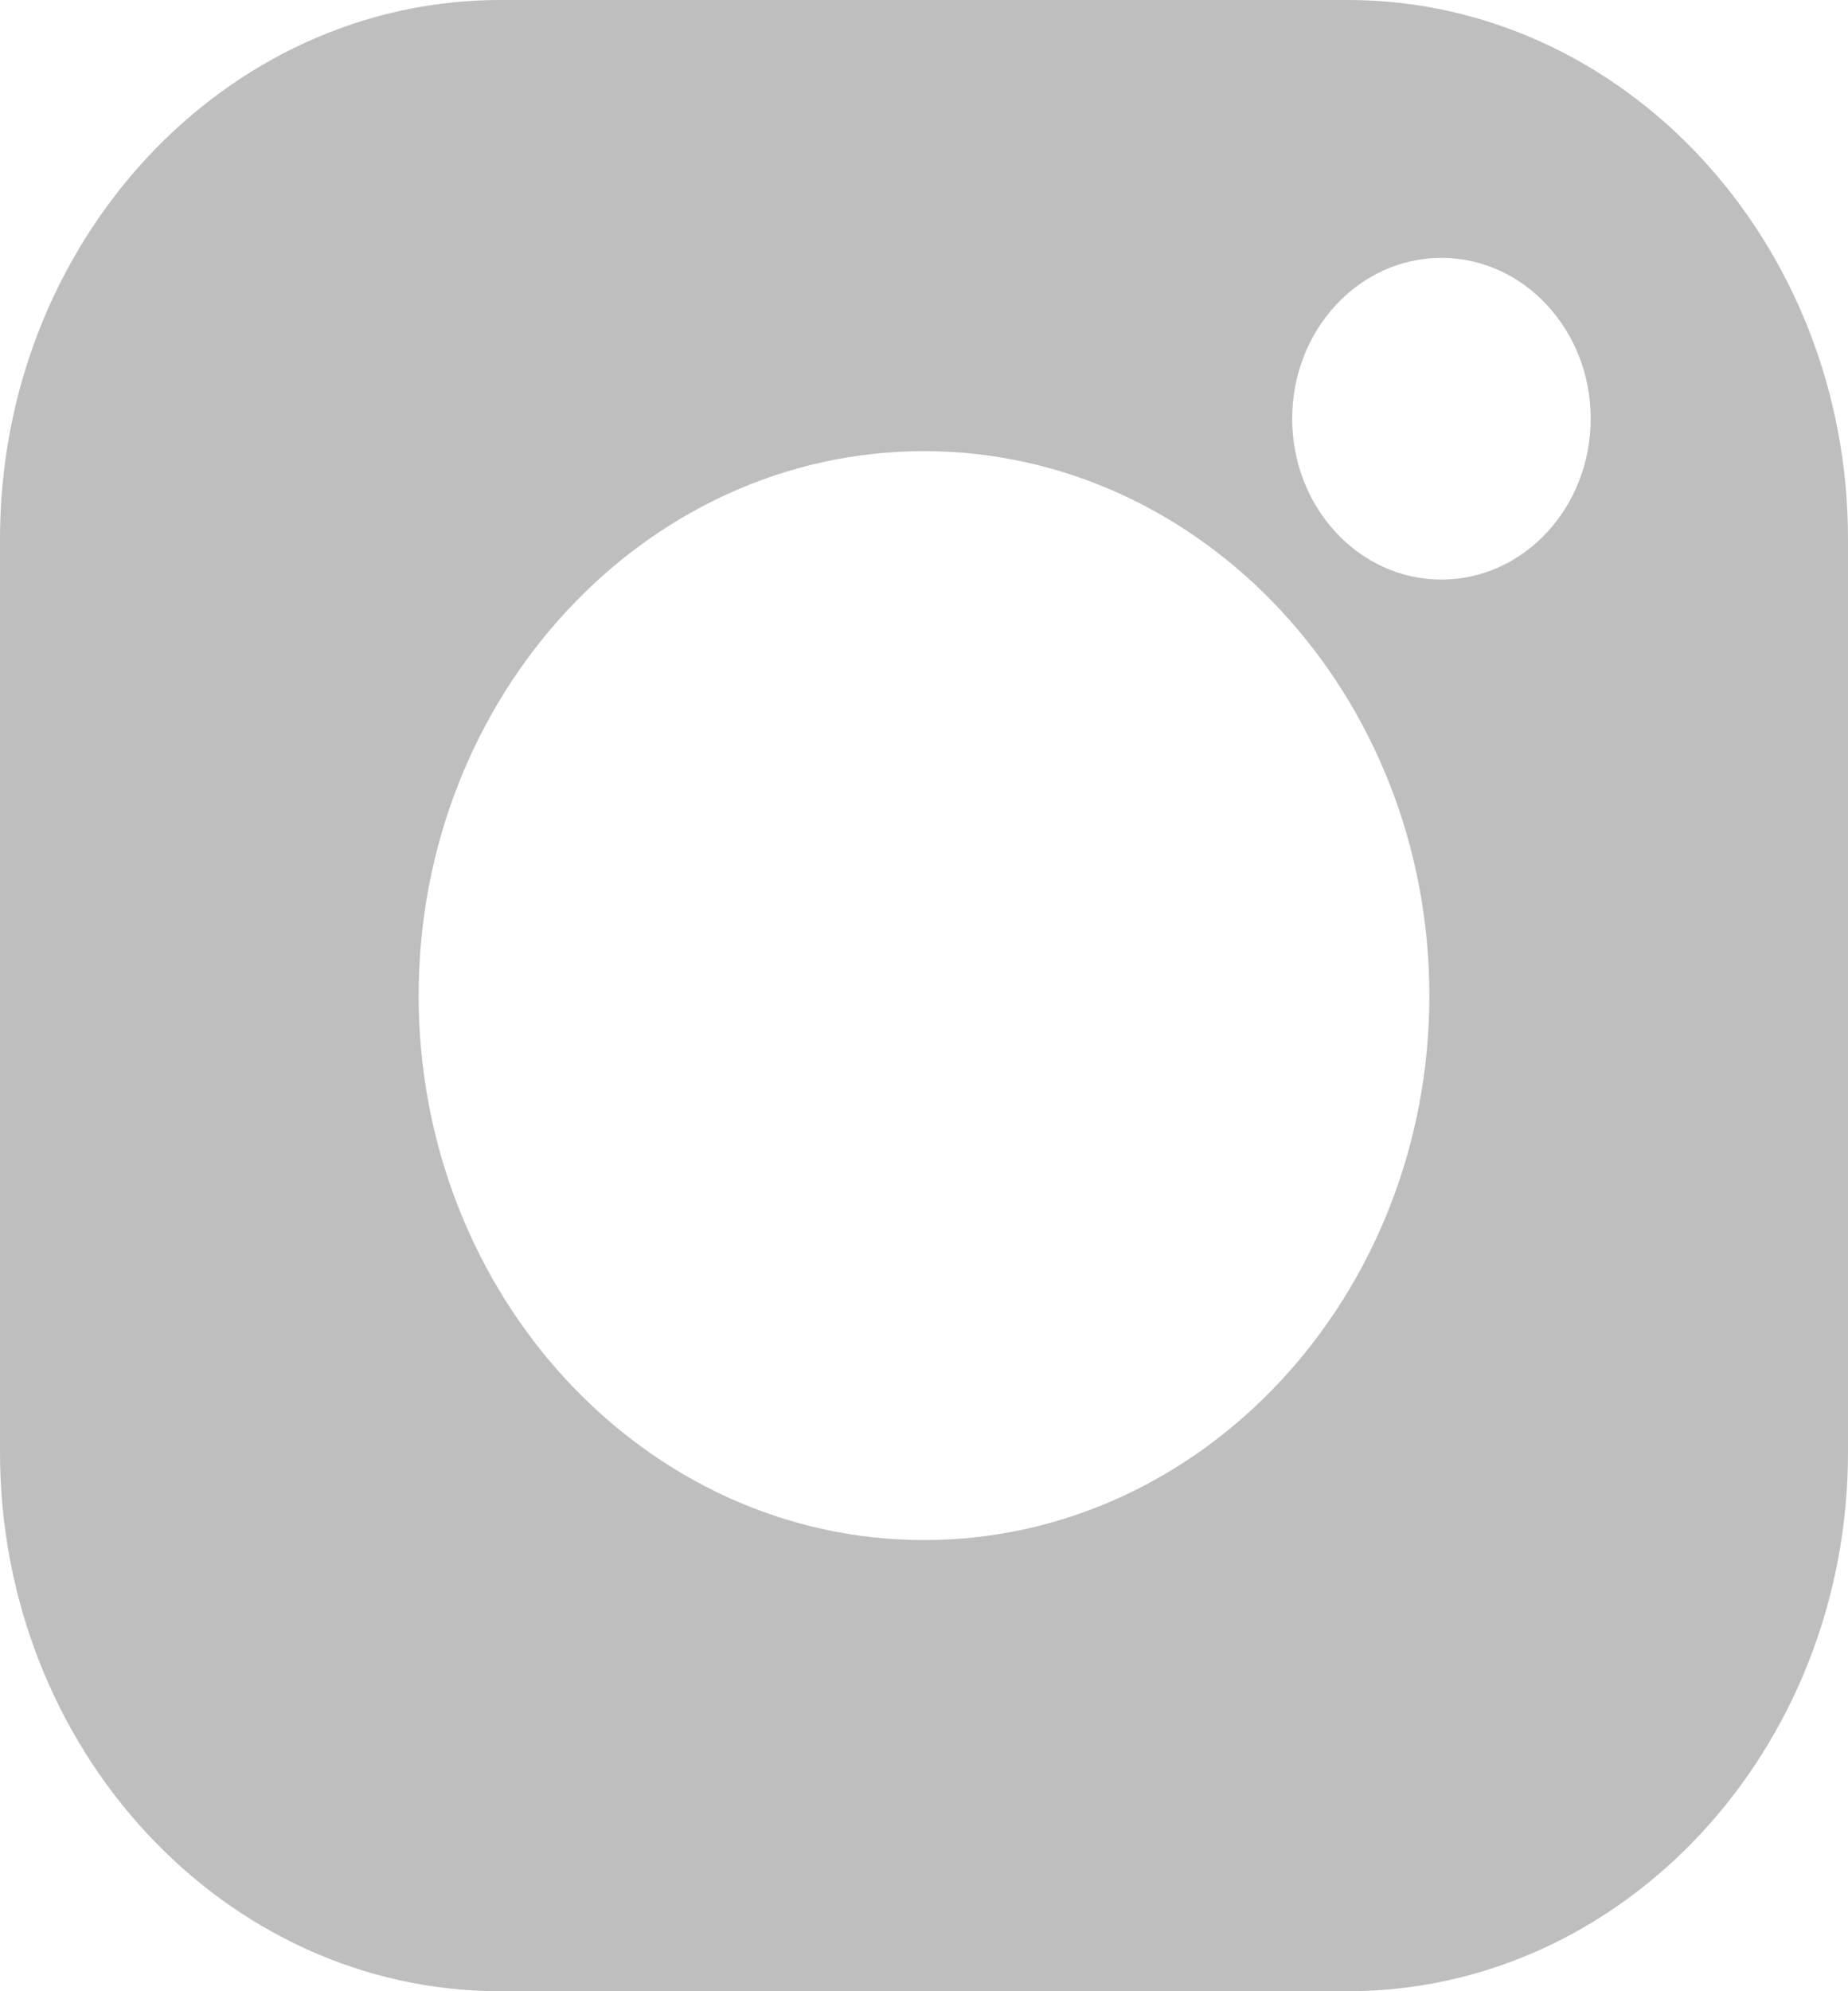 <svg width="13" height="14" fill="none" xmlns="http://www.w3.org/2000/svg"><path d="M9.481 0H3.519C1.579 0 0 1.7 0 3.79v6.42C0 12.3 1.579 14 3.519 14h5.962C11.421 14 13 12.3 13 10.21V3.79C13 1.7 11.421 0 9.481 0zM6.5 10.828c-1.96 0-3.555-1.717-3.555-3.828 0-2.11 1.595-3.828 3.555-3.828 1.96 0 3.555 1.717 3.555 3.828 0 2.11-1.595 3.828-3.555 3.828zm3.64-6.753c-.58 0-1.05-.507-1.05-1.131s.47-1.131 1.05-1.131c.579 0 1.05.507 1.05 1.13 0 .625-.471 1.132-1.05 1.132z" fill="#BEBEBE"/></svg>